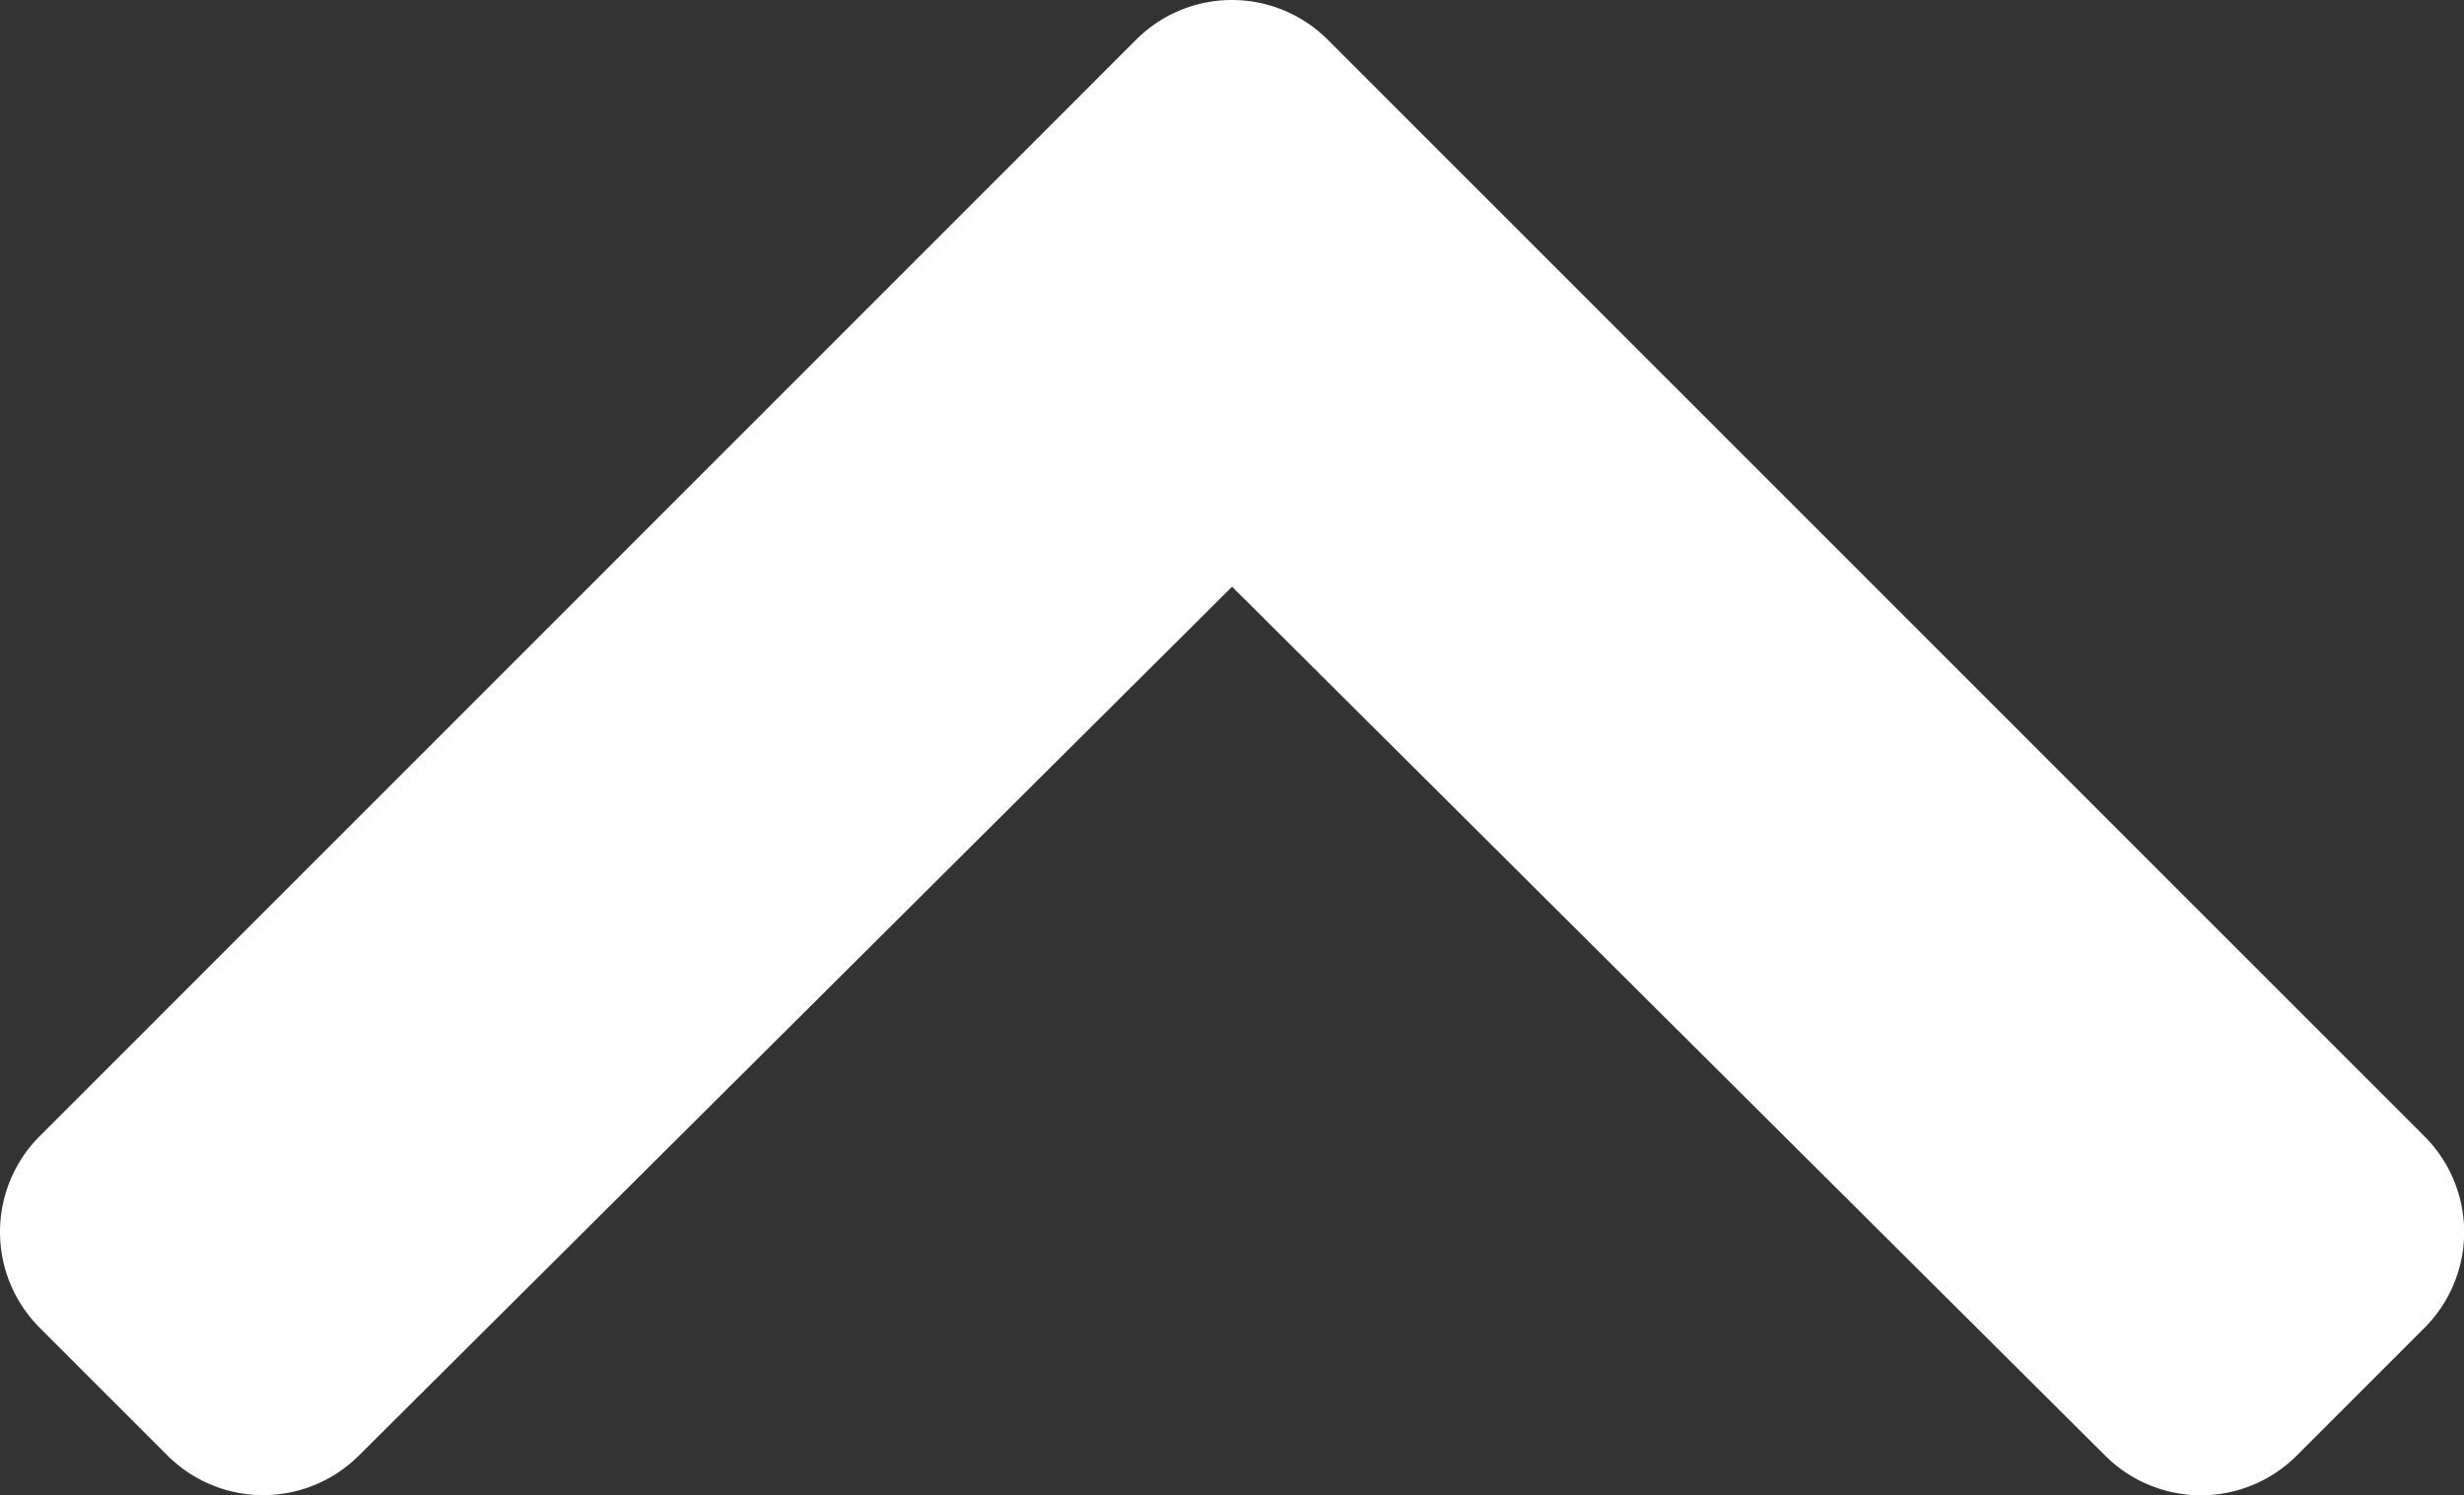 <svg xmlns="http://www.w3.org/2000/svg" width="16.205" height="9.834" viewBox="0 0 16.205 9.834"><rect x="0" y="0" width="16.205" height="9.834" fill="#333333" stroke="none"/><path d="M8.942-11.781a.891.891,0,0,0-1.26,0L.471-4.569a.891.891,0,0,0,0,1.26l.841.841a.891.891,0,0,0,1.258,0L8.313-8.183l5.743,5.716a.891.891,0,0,0,1.258,0l.841-.841a.891.891,0,0,0,0-1.26Z" transform="translate(-0.21 12.042)" fill="#fff"/></svg>
